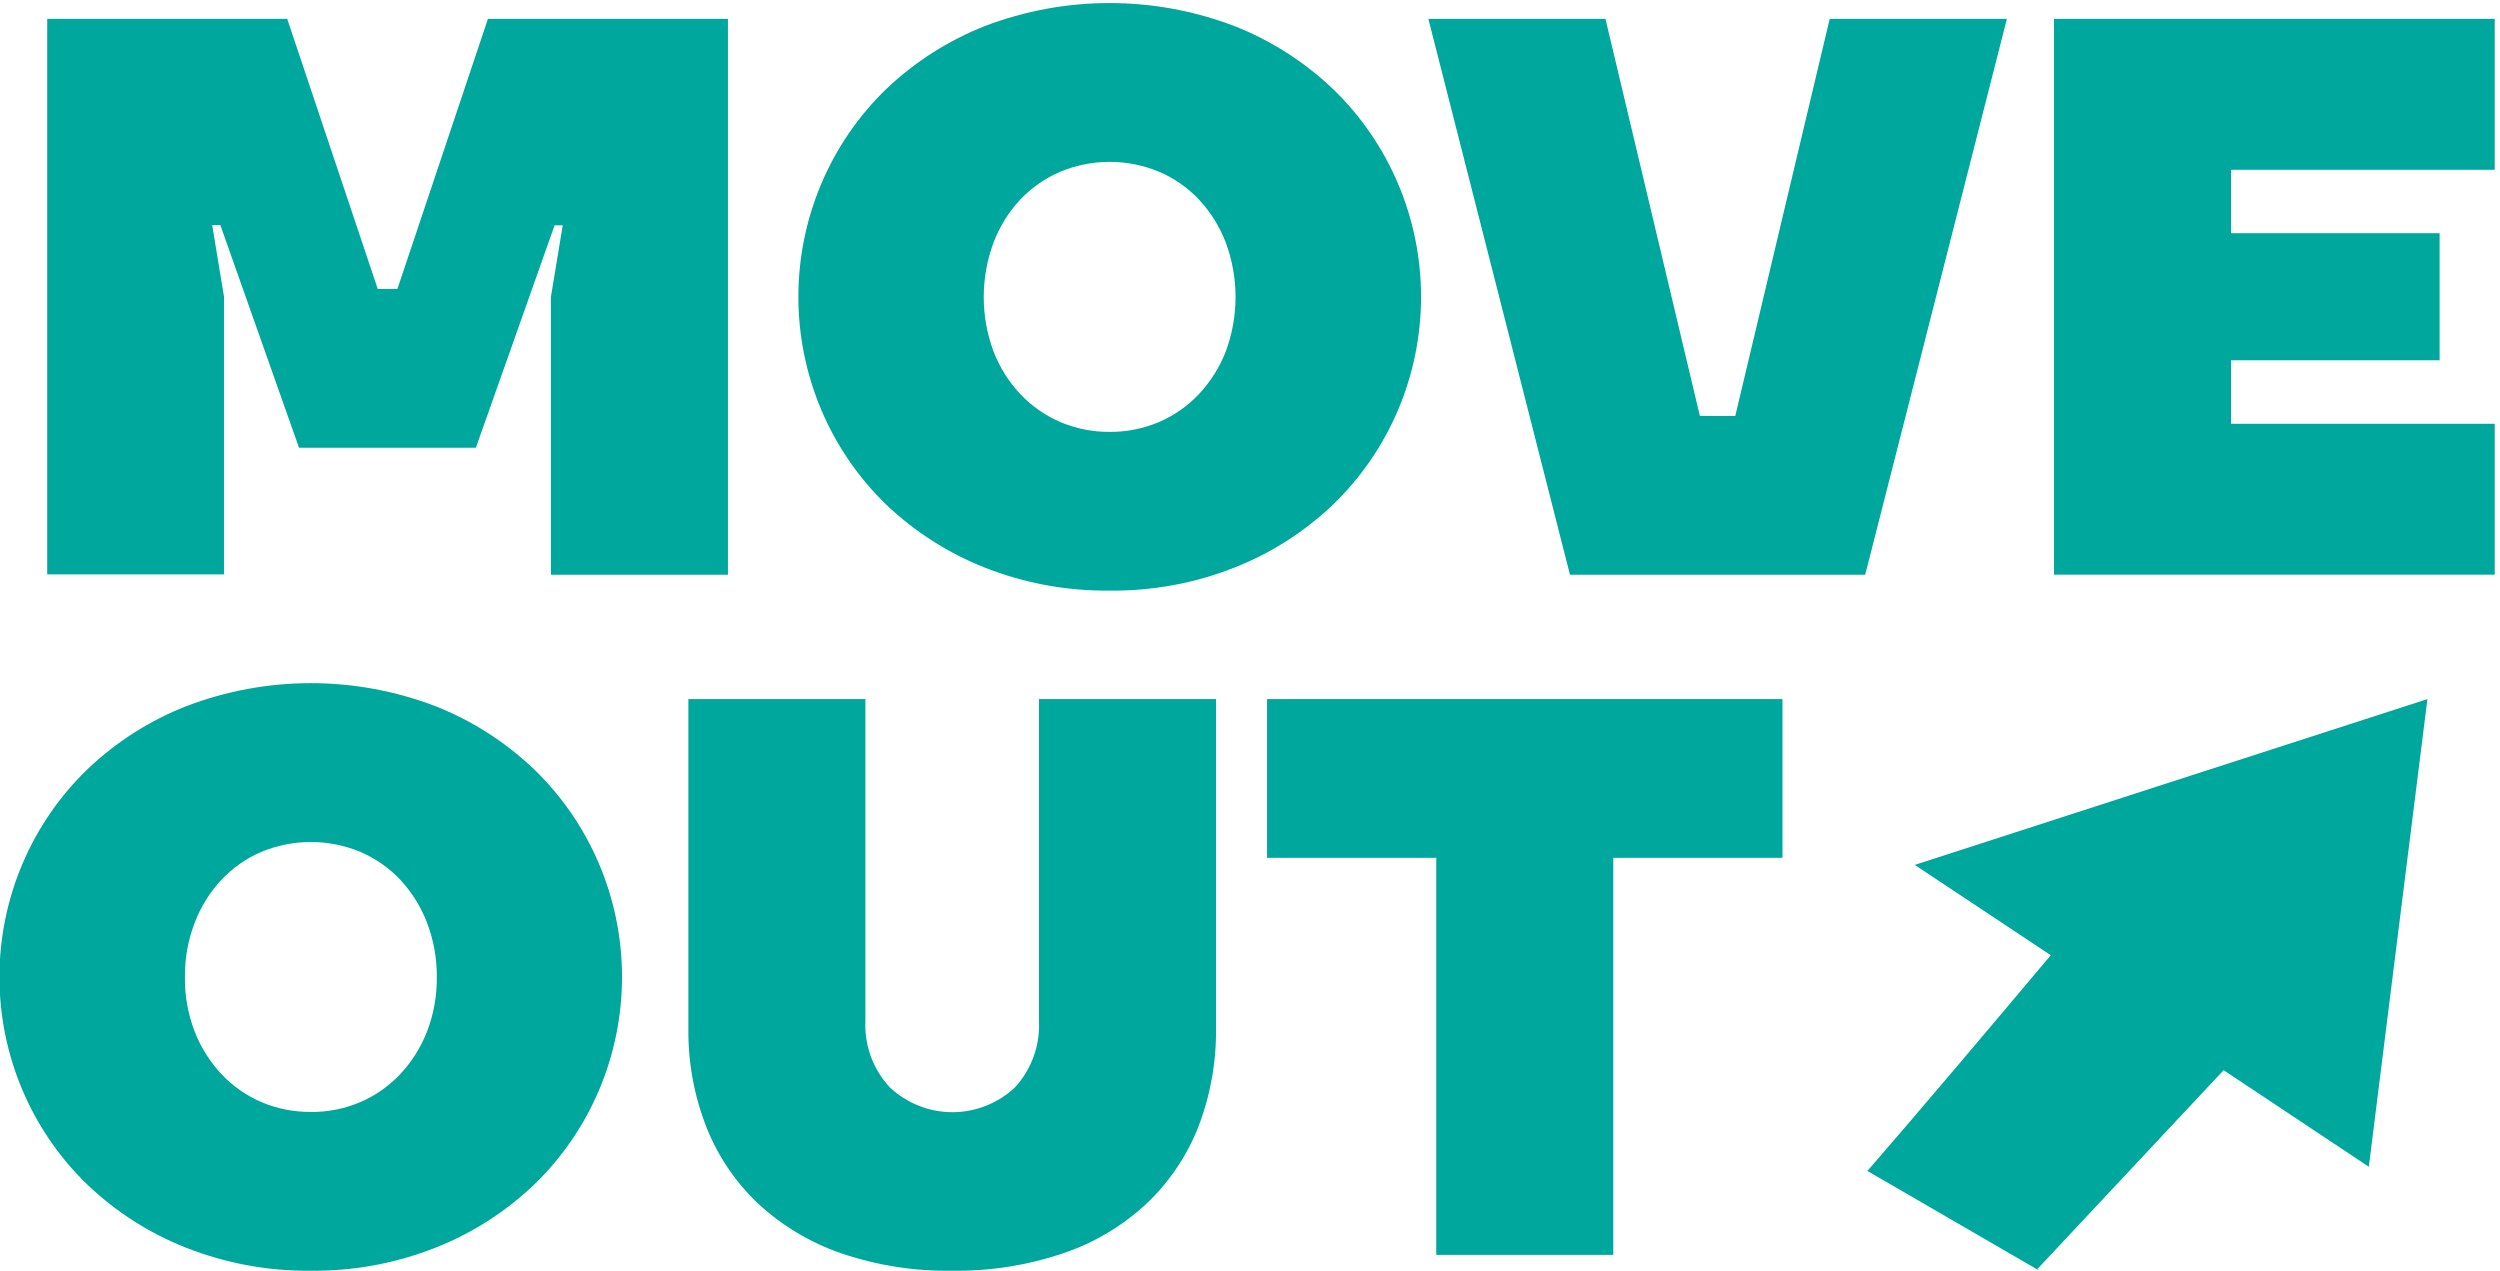 <svg width="293" height="149" viewBox="0 0 293 149" fill="none" xmlns="http://www.w3.org/2000/svg">
<g style="mix-blend-mode:multiply" clip-path="url(#clip0_172_5360)">
<path d="M5.533 2.215H33.662L44.27 33.86H46.578L57.185 2.215H85.315V67.362H64.568V34.793L65.951 26.41H64.997L55.773 52.473H35.045L25.822 26.372H24.868L26.251 34.755V67.323H5.533V2.215Z" fill="#00A79D"/>
<path d="M130.051 69.219C125.05 69.276 120.086 68.361 115.428 66.525C111.154 64.839 107.239 62.343 103.895 59.172C100.632 56.022 98.034 52.237 96.259 48.046C94.485 43.855 93.57 39.346 93.57 34.788C93.57 30.231 94.485 25.721 96.259 21.53C98.034 17.34 100.632 13.555 103.895 10.405C107.239 7.234 111.154 4.738 115.428 3.052C124.848 -0.541 135.244 -0.541 144.664 3.052C148.94 4.733 152.856 7.23 156.196 10.405C159.467 13.551 162.071 17.334 163.851 21.525C165.63 25.717 166.547 30.229 166.547 34.788C166.547 39.348 165.63 43.86 163.851 48.051C162.071 52.243 159.467 56.026 156.196 59.172C152.856 62.347 148.94 64.843 144.664 66.525C140.009 68.36 135.048 69.275 130.051 69.219ZM130.051 50.616C132.045 50.631 134.022 50.235 135.86 49.451C137.614 48.693 139.198 47.583 140.515 46.188C141.867 44.748 142.932 43.059 143.653 41.213C145.192 37.087 145.192 32.538 143.653 28.412C142.94 26.548 141.874 24.842 140.515 23.388C139.2 21.994 137.616 20.886 135.86 20.135C132.14 18.582 127.961 18.582 124.241 20.135C122.484 20.889 120.897 21.996 119.577 23.388C118.221 24.842 117.159 26.549 116.448 28.412C114.91 32.538 114.91 37.087 116.448 41.213C117.166 43.058 118.228 44.747 119.577 46.188C120.899 47.581 122.485 48.691 124.241 49.451C126.079 50.235 128.056 50.631 130.051 50.616Z" fill="#00A79D"/>
<path d="M167.405 2.215H188.161L199.226 48.748H203.375L214.44 2.215H235.206L218.599 67.362H184.002L167.405 2.215Z" fill="#00A79D"/>
<path d="M240.729 2.215H292.381V19.904H261.476V27.334H285.923V42.223H261.476V49.672H292.381V67.352H240.729V2.215Z" fill="#00A79D"/>
<path d="M36.428 148.929C31.431 148.984 26.469 148.069 21.815 146.234C17.538 144.554 13.622 142.057 10.282 138.881C7.013 135.735 4.41 131.952 2.631 127.762C0.853 123.572 -0.064 119.061 -0.064 114.502C-0.064 109.944 0.853 105.433 2.631 101.242C4.41 97.052 7.013 93.269 10.282 90.124C13.622 86.947 17.538 84.451 21.815 82.771C31.232 79.164 41.633 79.164 51.051 82.771C55.316 84.456 59.222 86.952 62.554 90.124C65.824 93.269 68.427 97.052 70.205 101.242C71.984 105.433 72.901 109.944 72.901 114.502C72.901 119.061 71.984 123.572 70.205 127.762C68.427 131.952 65.824 135.735 62.554 138.881C59.213 142.055 55.298 144.551 51.022 146.234C46.373 148.066 41.419 148.981 36.428 148.929ZM36.428 130.325C38.426 130.341 40.406 129.944 42.246 129.16C44 128.4 45.583 127.29 46.901 125.897C48.25 124.454 49.315 122.766 50.04 120.922C50.828 118.876 51.22 116.697 51.194 114.502C51.211 112.321 50.819 110.156 50.04 108.121C49.323 106.259 48.257 104.553 46.901 103.097C45.583 101.708 43.999 100.601 42.246 99.844C38.522 98.296 34.343 98.296 30.619 99.844C28.865 100.599 27.281 101.706 25.964 103.097C24.605 104.551 23.539 106.257 22.826 108.121C22.042 110.155 21.65 112.32 21.672 114.502C21.64 116.697 22.032 118.877 22.826 120.922C23.546 122.768 24.612 124.457 25.964 125.897C27.28 127.292 28.864 128.402 30.619 129.16C32.457 129.941 34.434 130.334 36.428 130.315V130.325Z" fill="#00A79D"/>
<path d="M111.603 148.929C107.182 149.002 102.782 148.312 98.592 146.888C95.006 145.655 91.71 143.689 88.91 141.114C86.257 138.623 84.179 135.574 82.825 132.182C81.361 128.483 80.632 124.529 80.678 120.546V81.933H101.425V119.622C101.357 121.052 101.576 122.481 102.067 123.824C102.559 125.166 103.314 126.396 104.287 127.437C106.279 129.308 108.9 130.348 111.622 130.348C114.344 130.348 116.965 129.308 118.957 127.437C119.913 126.395 120.654 125.172 121.137 123.839C121.62 122.506 121.836 121.089 121.771 119.67V81.933H142.518V120.431C142.574 124.404 141.871 128.352 140.448 132.057C139.111 135.463 137.046 138.529 134.4 141.037C131.602 143.65 128.286 145.634 124.671 146.859C120.463 148.293 116.044 148.993 111.603 148.929Z" fill="#00A79D"/>
<path d="M168.33 100.537H148.499V81.933H208.908V100.537H189.077V147.071H168.33V100.537Z" fill="#00A79D"/>
<path d="M254.455 91.644L224.408 101.365L240.348 111.952C233.012 120.681 224.494 130.758 218.857 137.235L239.022 148.929L238.793 148.717L260.608 125.426L277.625 136.744L281.059 109.334L284.493 81.933L254.455 91.644Z" fill="#00A79D"/>
</g>
<defs>
<clipPath id="clip0_172_5360">
<rect width="292.381" height="148.571" fill="white" transform="translate(0 0.357)"/>
</clipPath>
</defs>
</svg>
